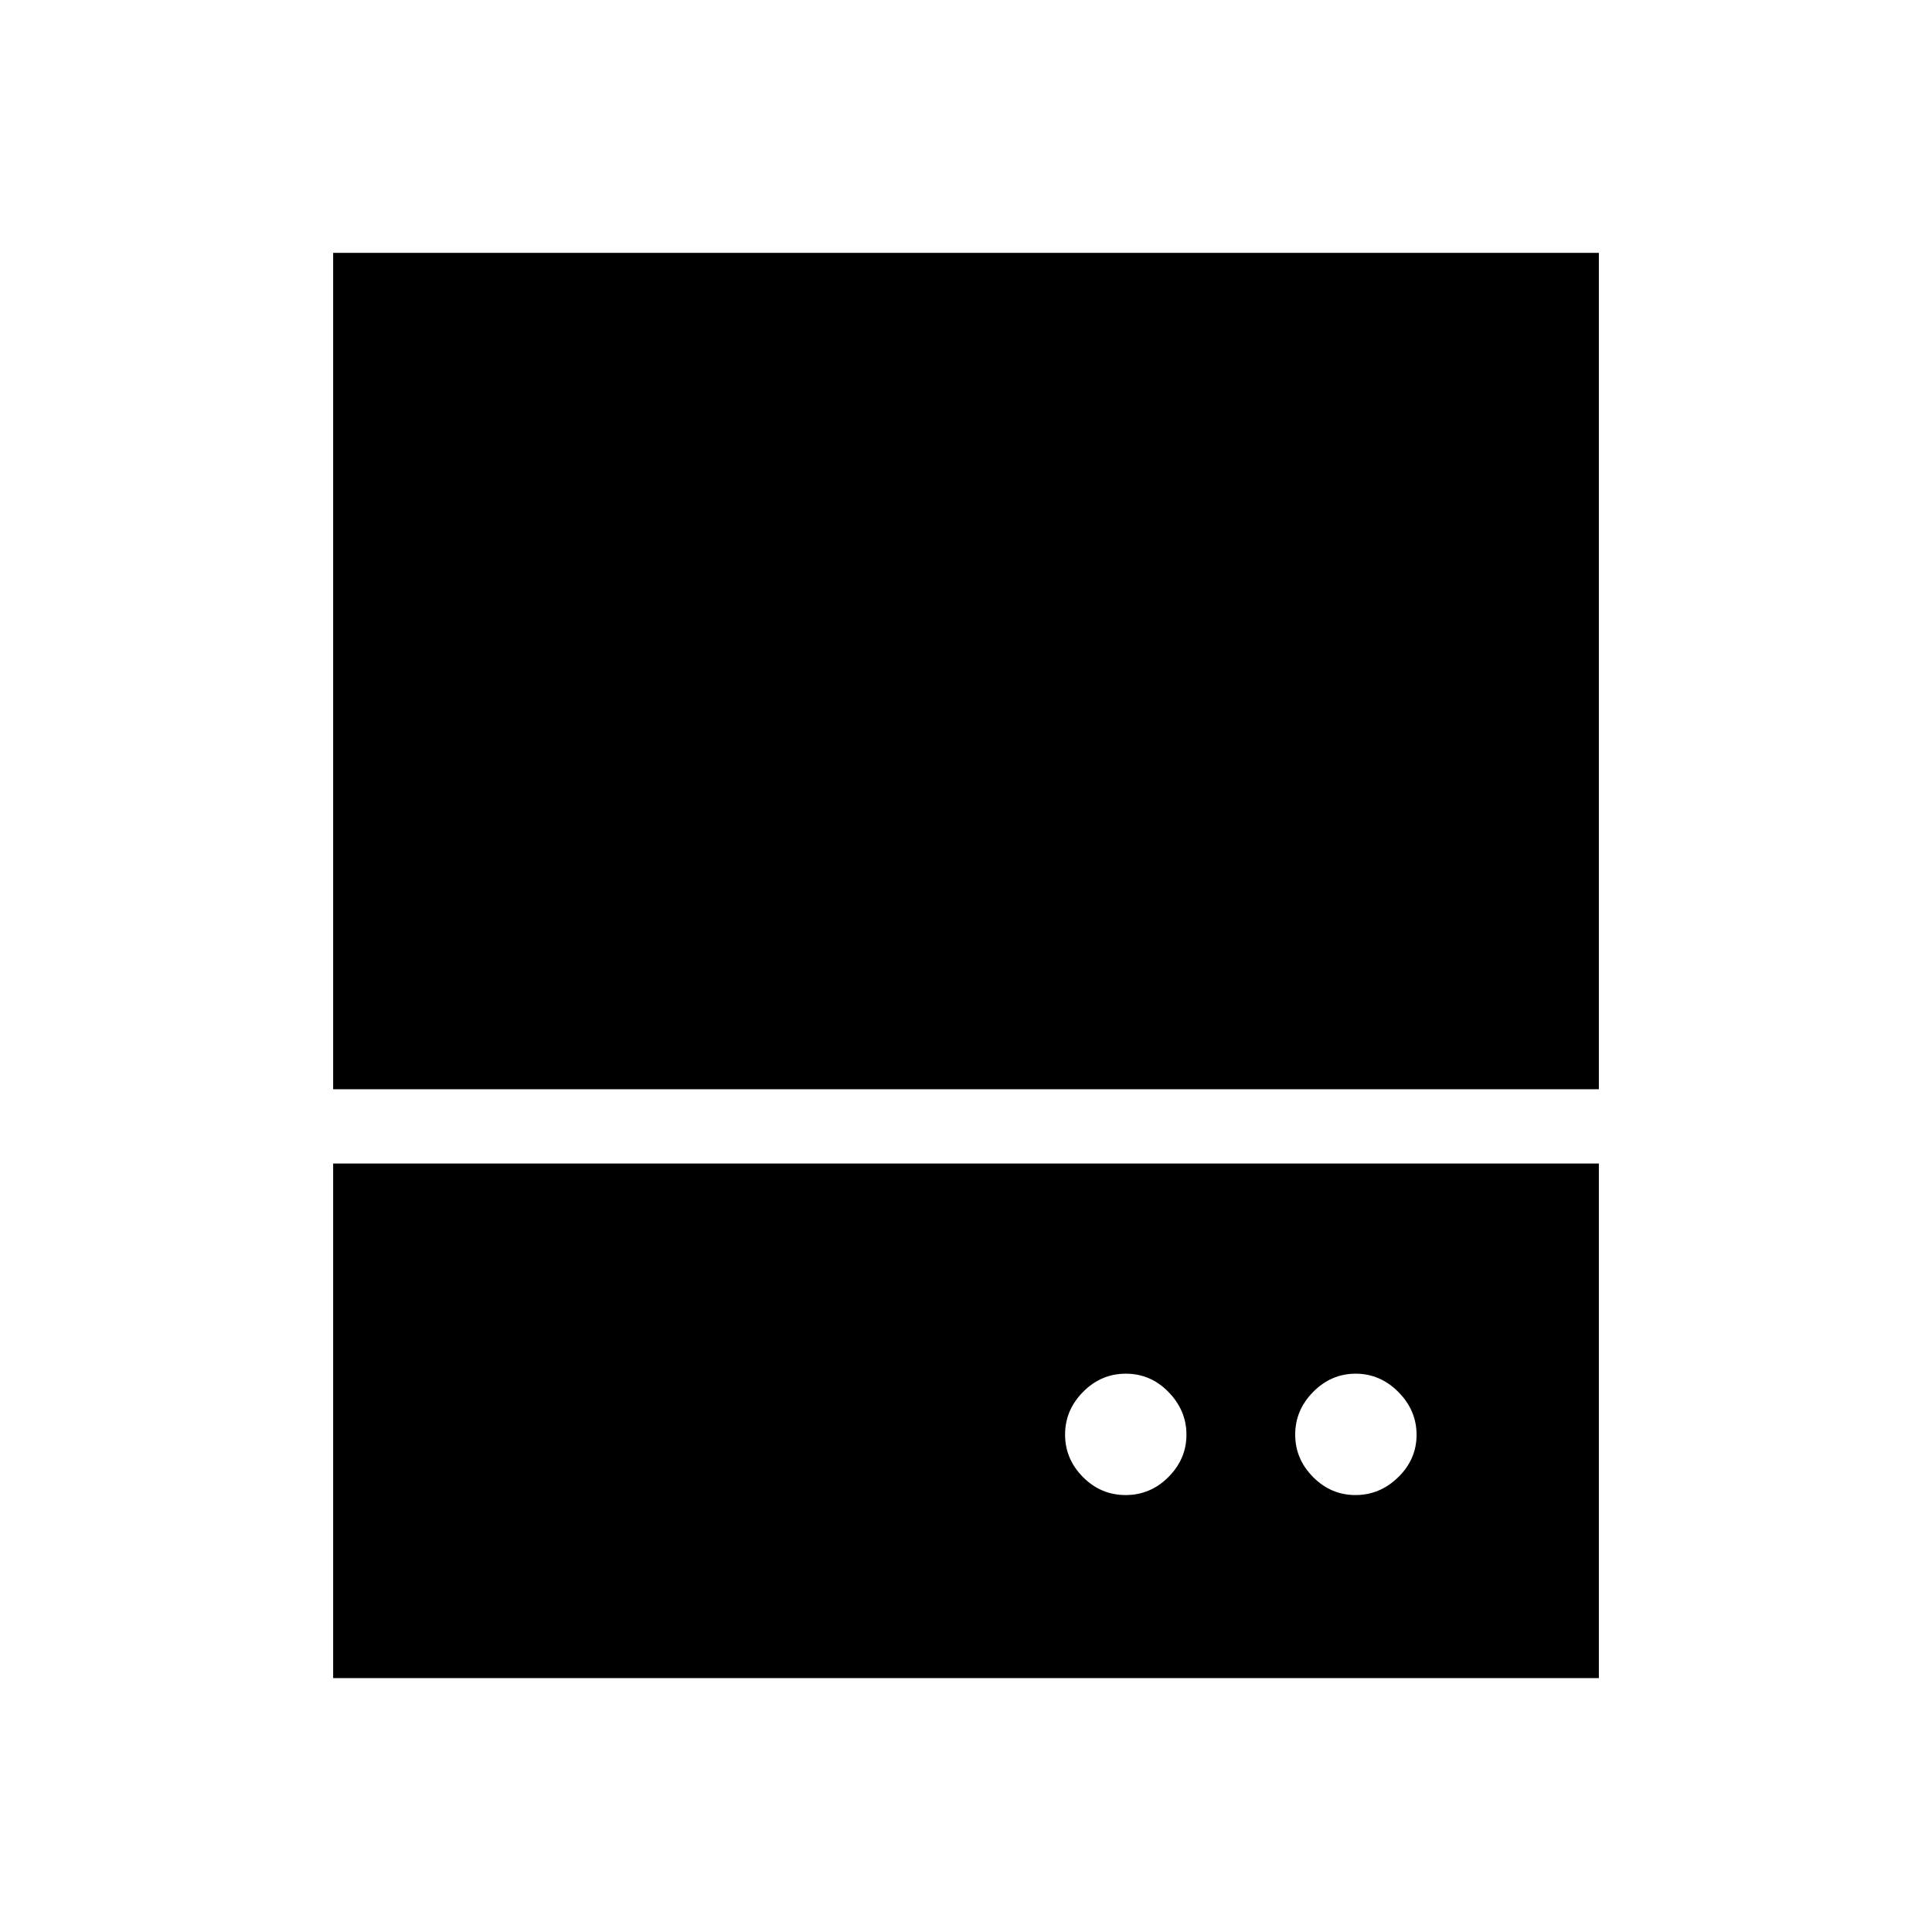 <svg xmlns="http://www.w3.org/2000/svg" height="24" viewBox="0 96 960 960" width="24"><path d="M559.332 838.885q12.322 0 21.264-8.968 8.943-8.967 8.943-21.019 0-12.052-8.89-21.186-8.89-9.135-21.212-9.135t-21.264 9.045q-8.942 9.045-8.942 21.211 0 12.167 8.889 21.109 8.89 8.943 21.212 8.943Zm114.191 0q12.167 0 21.264-8.89 9.098-8.89 9.098-21.056 0-12.167-9.045-21.265-9.045-9.097-21.212-9.097-12.166 0-21.109 9.045-8.942 9.045-8.942 21.211 0 12.167 8.89 21.109 8.889 8.943 21.056 8.943ZM165.538 637.231V221.654h628.924v415.577H165.538Zm0 292.615V674.154h628.924v255.692H165.538Z"/></svg>